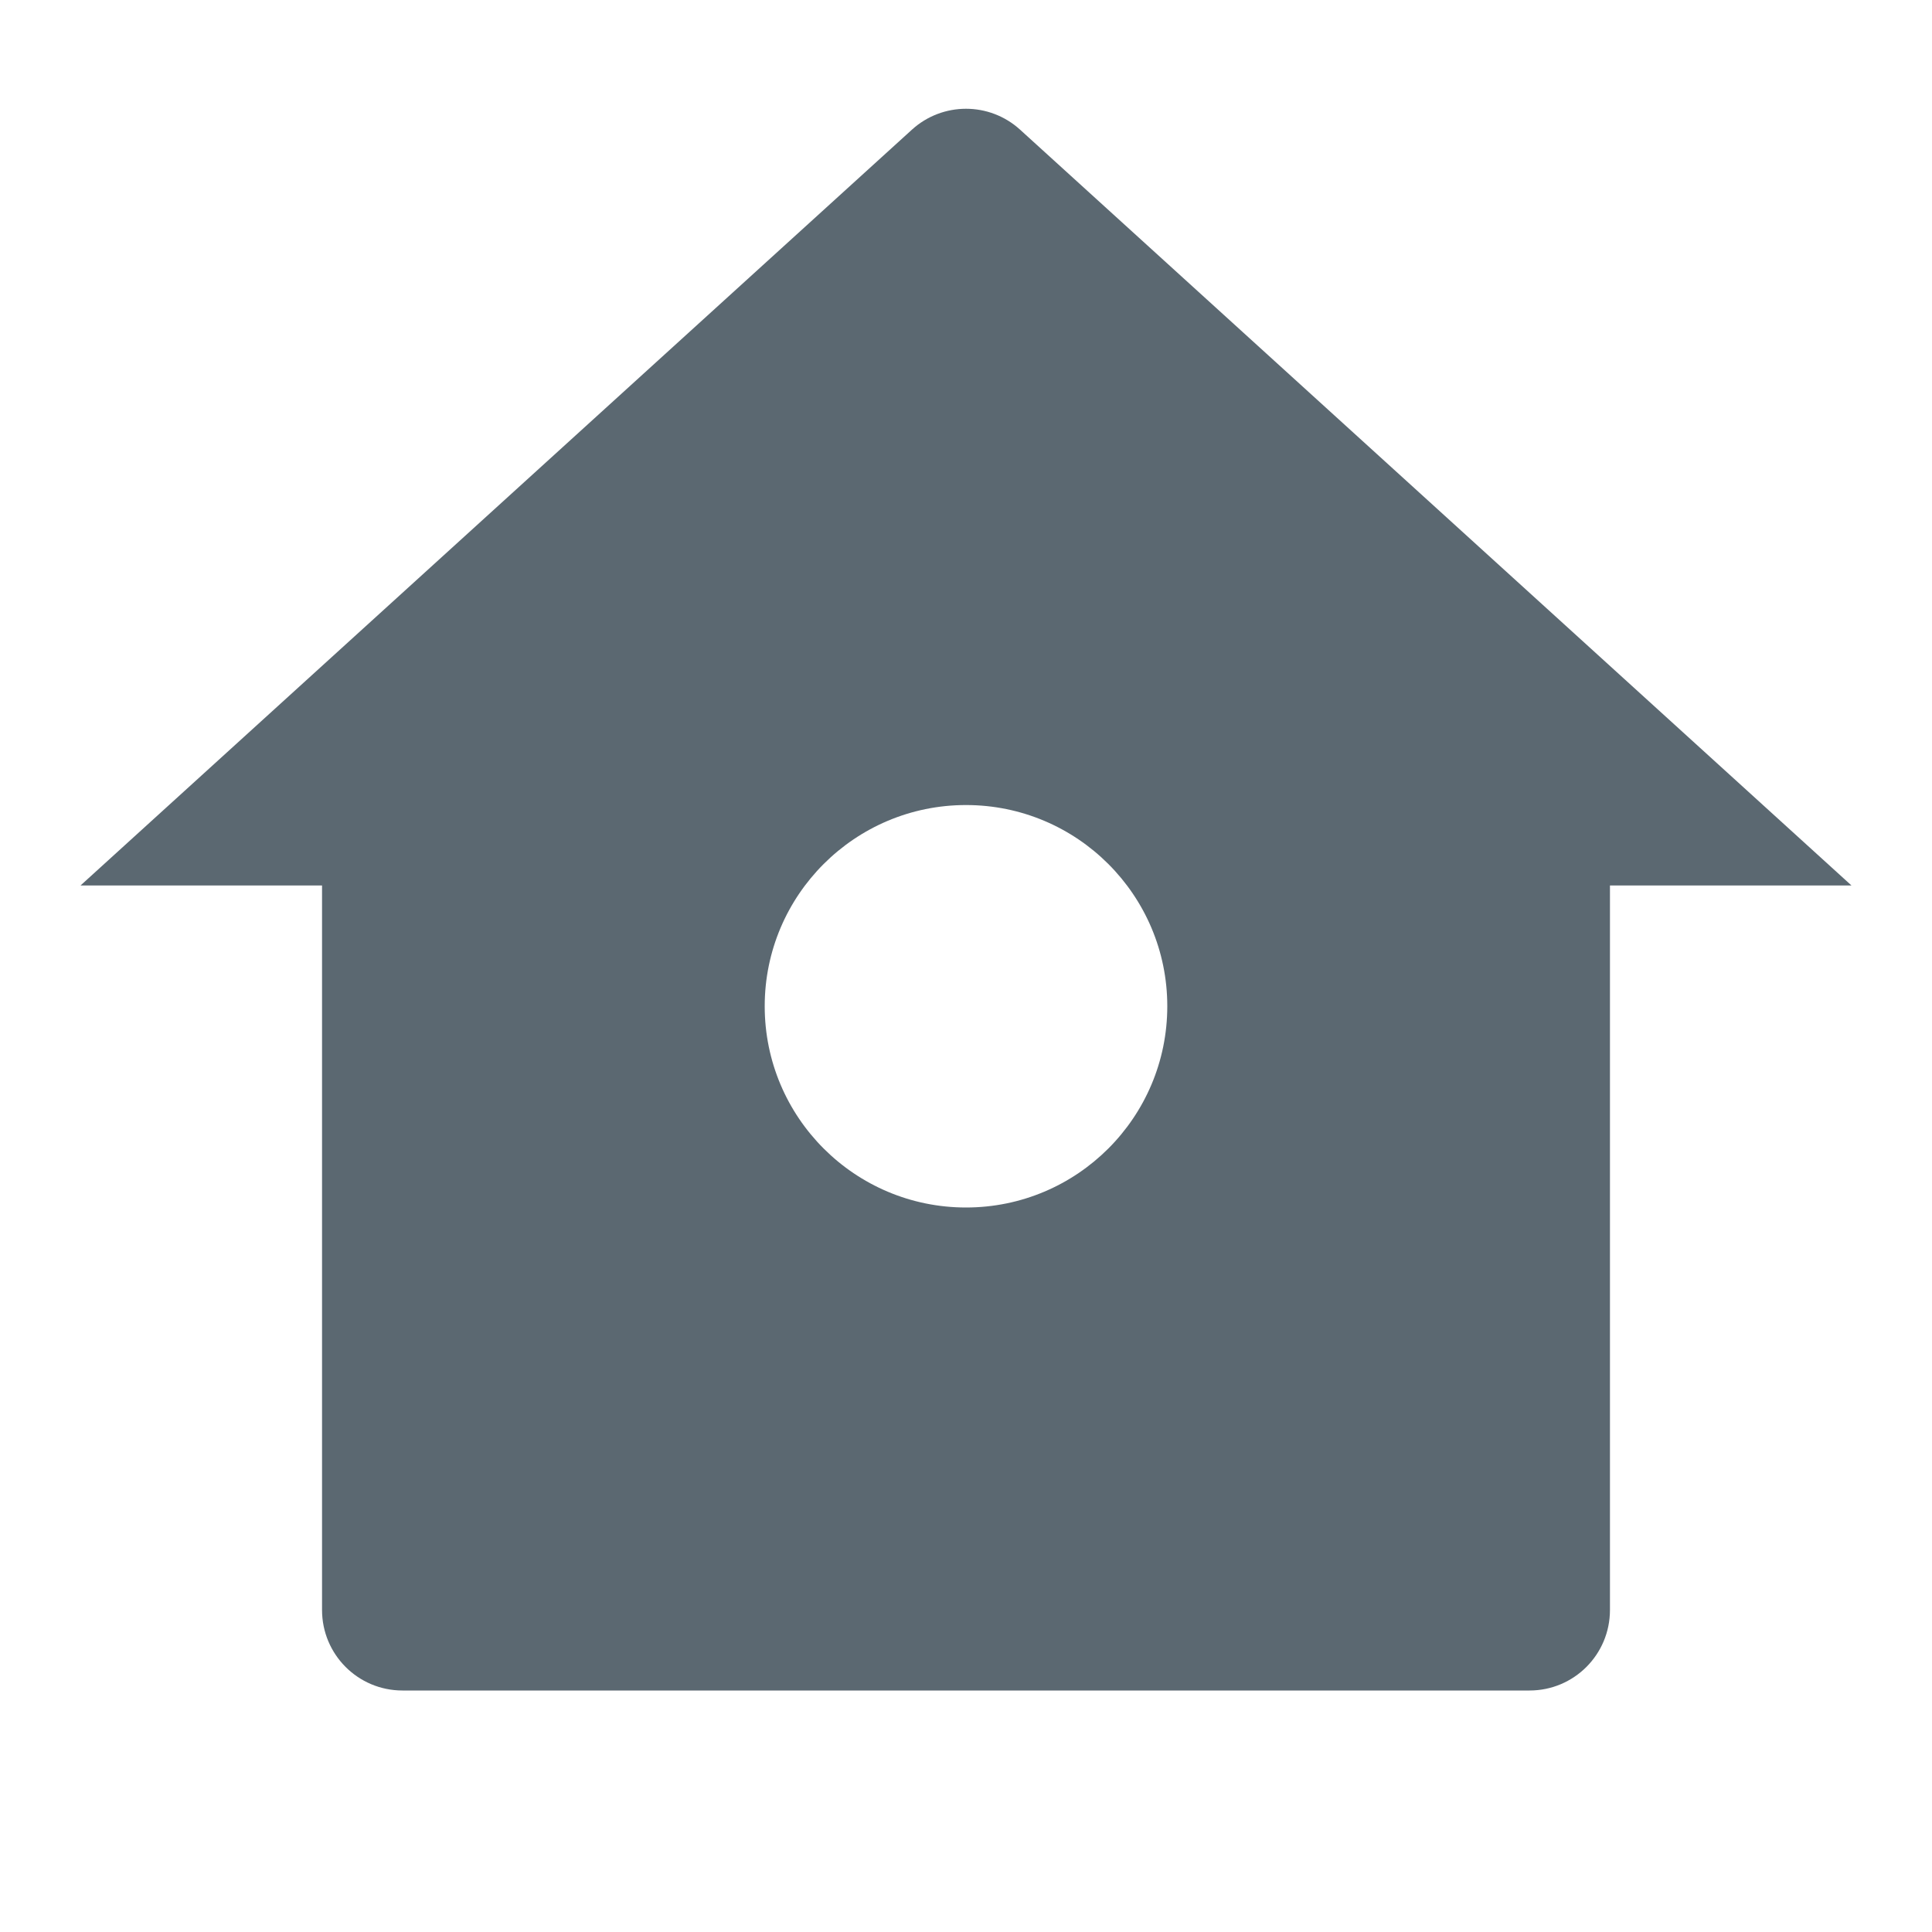 <svg width="16" height="16" viewBox="0 0 16 16" fill="none" xmlns="http://www.w3.org/2000/svg">
<path d="M13.333 13.333C13.333 13.702 13.035 14 12.667 14H3.333C2.965 14 2.667 13.702 2.667 13.333V7.333H0.667L7.552 1.074C7.806 0.843 8.194 0.843 8.448 1.074L15.333 7.333H13.333V13.333ZM8 10C8.92 10 9.667 9.254 9.667 8.333C9.667 7.413 8.92 6.667 8 6.667C7.08 6.667 6.333 7.413 6.333 8.333C6.333 9.254 7.08 10 8 10Z" fill="#5B6871"/>
</svg>
